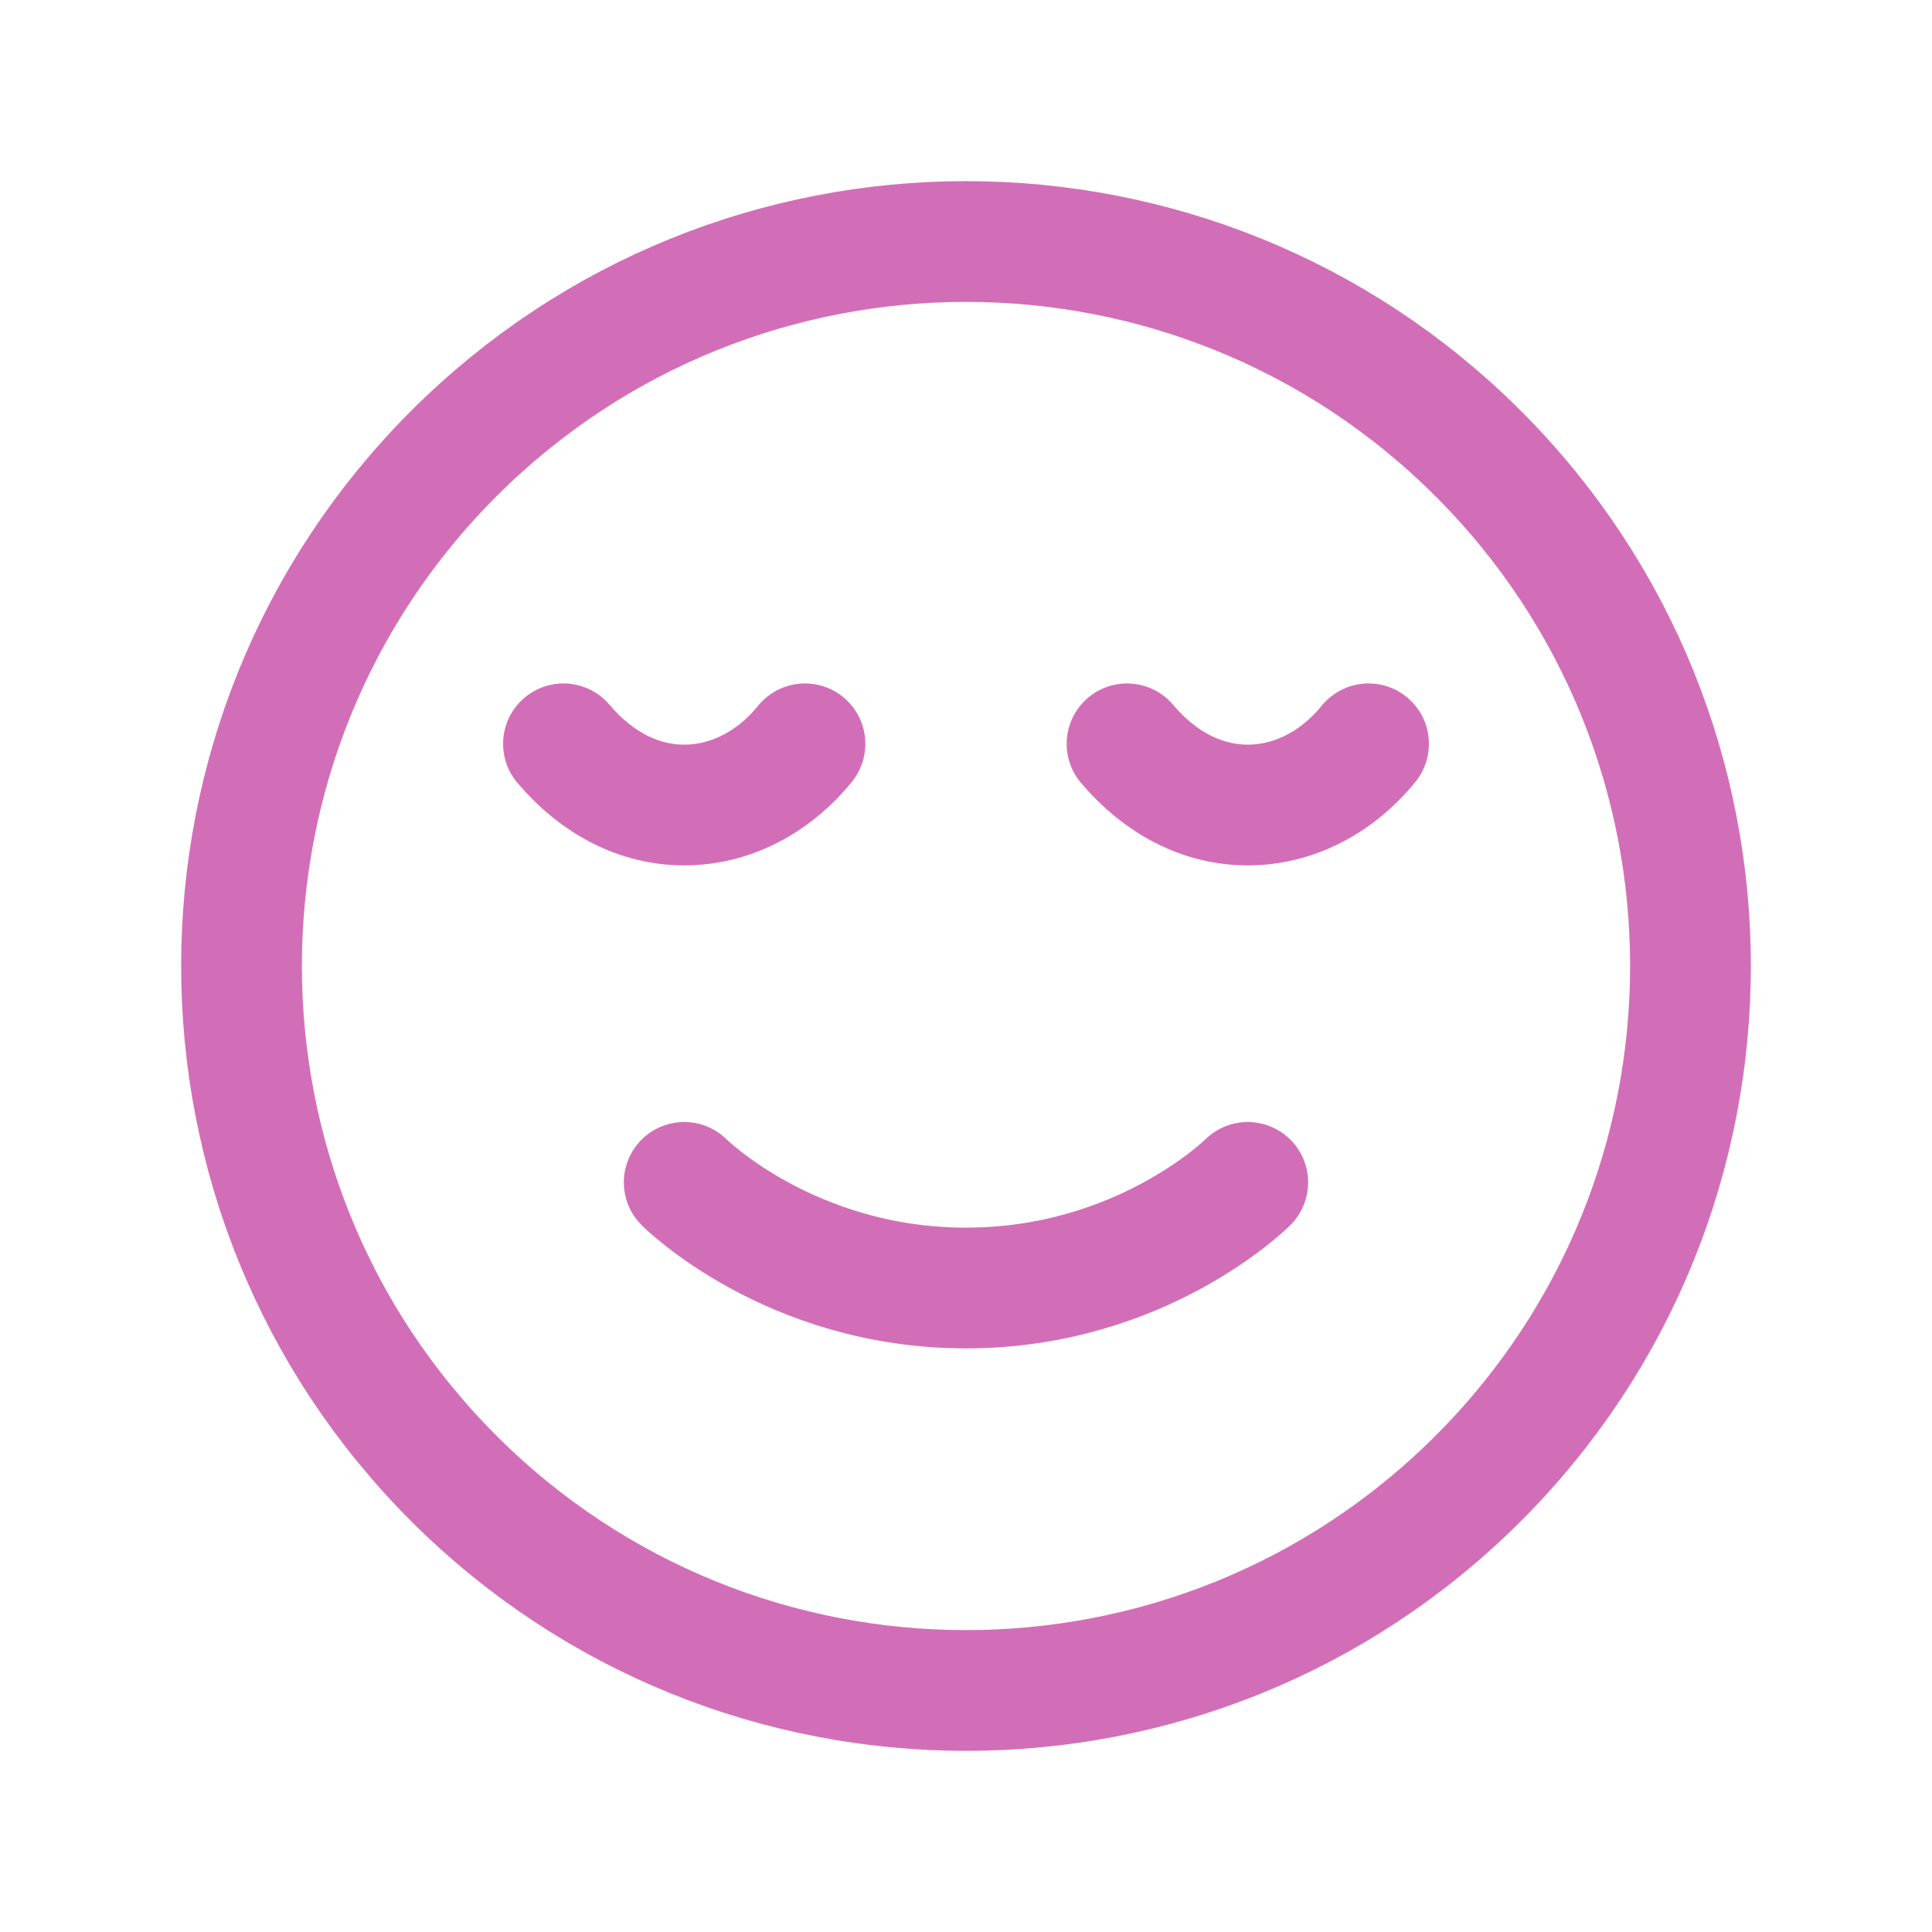 <svg width="40" height="40" viewBox="0 0 40 40" fill="none" xmlns="http://www.w3.org/2000/svg">
<path d="M30.607 9.393C36.464 15.251 36.464 24.749 30.607 30.607C24.749 36.464 15.251 36.464 9.393 30.607C3.536 24.749 3.536 15.251 9.393 9.393C15.251 3.536 24.749 3.536 30.607 9.393" stroke="#D26EB7" stroke-width="2.5" stroke-linecap="round" stroke-linejoin="round"/>
<path d="M28.334 15.4C27.675 16.209 26.775 16.667 25.834 16.667C24.892 16.667 24.017 16.209 23.334 15.4" stroke="#D26EB7" stroke-width="2.5" stroke-linecap="round" stroke-linejoin="round"/>
<path d="M16.666 15.4C16.008 16.209 15.108 16.667 14.166 16.667C13.225 16.667 12.35 16.209 11.666 15.4" stroke="#D26EB7" stroke-width="2.5" stroke-linecap="round" stroke-linejoin="round"/>
<path d="M25.833 24.48C25.833 24.48 23.645 26.667 20 26.667C16.353 26.667 14.166 24.48 14.166 24.48" stroke="#D26EB7" stroke-width="2.5" stroke-linecap="round" stroke-linejoin="round"/>
</svg>
